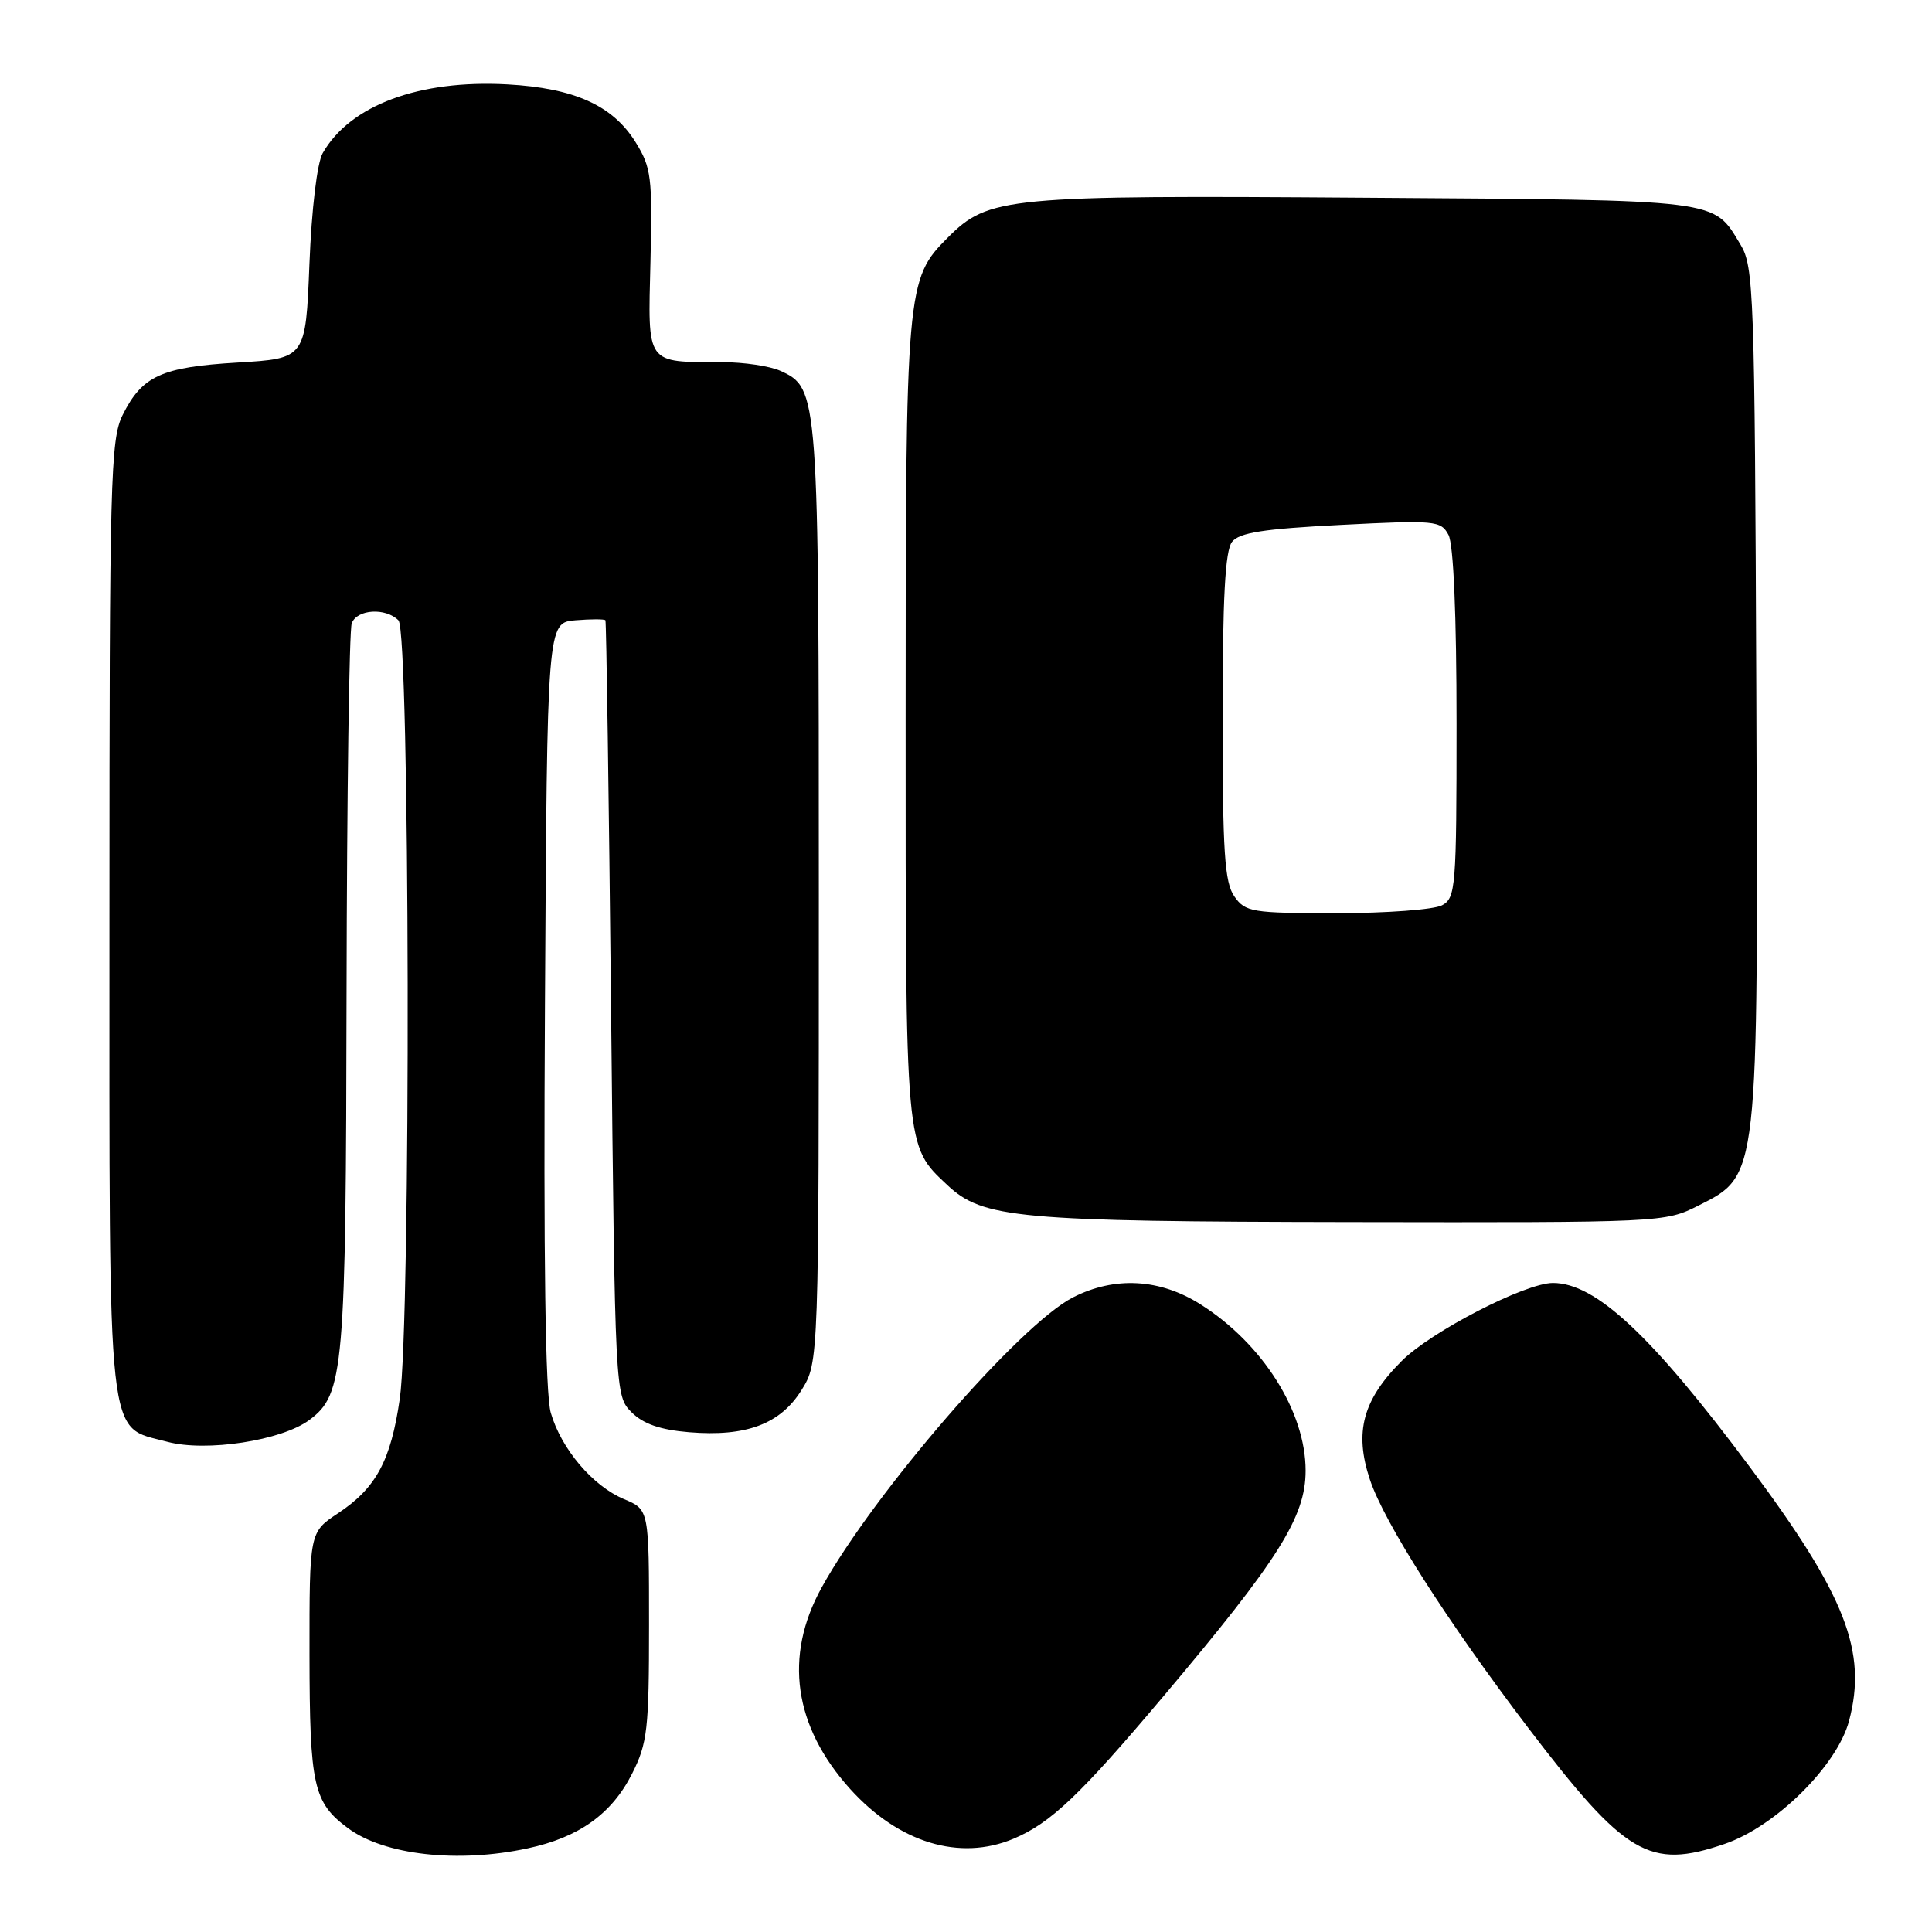 <?xml version="1.0" encoding="UTF-8" standalone="no"?>
<!DOCTYPE svg PUBLIC "-//W3C//DTD SVG 1.1//EN" "http://www.w3.org/Graphics/SVG/1.1/DTD/svg11.dtd" >
<svg xmlns="http://www.w3.org/2000/svg" xmlns:xlink="http://www.w3.org/1999/xlink" version="1.1" viewBox="0 0 256 256">
 <g >
 <path fill="currentColor"
d=" M 69.91 244.92 C 76.71 243.47 81.06 240.36 83.75 235.03 C 85.79 230.99 86.00 229.16 86.00 215.30 C 86.00 200.03 86.00 200.03 82.70 198.65 C 78.54 196.91 74.37 192.00 72.98 187.20 C 72.26 184.73 72.01 166.80 72.21 133.00 C 72.50 82.50 72.50 82.50 76.25 82.19 C 78.31 82.02 80.10 82.02 80.22 82.19 C 80.34 82.36 80.68 105.55 80.97 133.72 C 81.50 184.76 81.51 184.95 83.69 187.14 C 85.24 188.68 87.48 189.46 91.33 189.78 C 98.87 190.40 103.40 188.70 106.21 184.19 C 108.50 180.50 108.50 180.50 108.50 118.50 C 108.50 51.84 108.47 51.45 103.39 49.13 C 102.02 48.51 98.56 47.99 95.70 47.99 C 85.48 47.96 85.85 48.48 86.19 34.62 C 86.46 23.49 86.30 22.20 84.23 18.86 C 81.20 13.97 76.10 11.67 67.22 11.18 C 55.54 10.54 46.39 13.94 42.76 20.29 C 42.02 21.58 41.29 27.68 41.00 35.00 C 40.50 47.50 40.50 47.50 31.50 48.04 C 21.38 48.64 18.84 49.80 16.25 54.99 C 14.64 58.22 14.50 63.51 14.50 121.54 C 14.50 192.73 14.07 188.87 22.15 191.04 C 27.30 192.43 37.32 190.89 41.00 188.15 C 45.58 184.74 45.84 181.67 45.92 131.33 C 45.97 105.39 46.27 83.45 46.61 82.58 C 47.32 80.72 51.09 80.49 52.80 82.20 C 54.32 83.72 54.47 175.01 52.97 185.37 C 51.78 193.57 49.83 197.18 44.77 200.53 C 41.00 203.03 41.00 203.03 41.01 219.26 C 41.03 236.65 41.52 238.84 46.12 242.25 C 50.92 245.81 60.67 246.91 69.91 244.92 Z  M 228.50 244.34 C 235.27 242.04 243.43 233.97 245.01 228.02 C 247.45 218.83 244.55 211.41 231.88 194.41 C 218.83 176.91 211.43 170.00 205.77 170.00 C 202.11 170.00 189.64 176.43 185.74 180.33 C 180.57 185.49 179.43 189.76 181.51 196.03 C 183.40 201.73 191.77 214.85 202.48 228.93 C 215.38 245.87 218.54 247.74 228.50 244.34 Z  M 134.28 243.65 C 139.21 241.58 143.10 237.89 154.25 224.66 C 169.44 206.65 173.00 200.98 173.00 194.87 C 173.00 187.06 167.32 178.06 159.10 172.85 C 153.70 169.42 147.71 169.09 142.18 171.91 C 135.11 175.52 115.77 197.84 108.85 210.40 C 103.85 219.47 105.17 228.75 112.65 237.05 C 119.09 244.18 127.15 246.64 134.28 243.65 Z  M 225.04 159.75 C 233.06 155.70 232.98 156.42 232.72 91.50 C 232.51 38.83 232.39 35.32 230.63 32.42 C 226.96 26.34 228.42 26.53 181.00 26.20 C 133.22 25.86 130.99 26.07 125.58 31.49 C 120.09 36.98 120.00 38.02 120.00 95.46 C 120.00 152.65 119.92 151.76 125.53 157.03 C 130.23 161.44 134.77 161.86 179.04 161.93 C 220.19 162.00 220.62 161.98 225.04 159.75 Z  M 163.56 118.78 C 162.26 116.93 162.00 112.89 162.00 94.97 C 162.00 79.21 162.34 72.96 163.25 71.80 C 164.22 70.57 167.44 70.07 177.68 69.55 C 190.19 68.91 190.92 68.98 191.93 70.87 C 192.60 72.12 193.00 81.48 193.00 95.90 C 193.00 117.65 192.89 118.99 191.07 119.96 C 190.00 120.53 183.73 121.00 177.12 121.00 C 165.85 121.00 165.02 120.86 163.56 118.78 Z "/>
</g>
</svg>